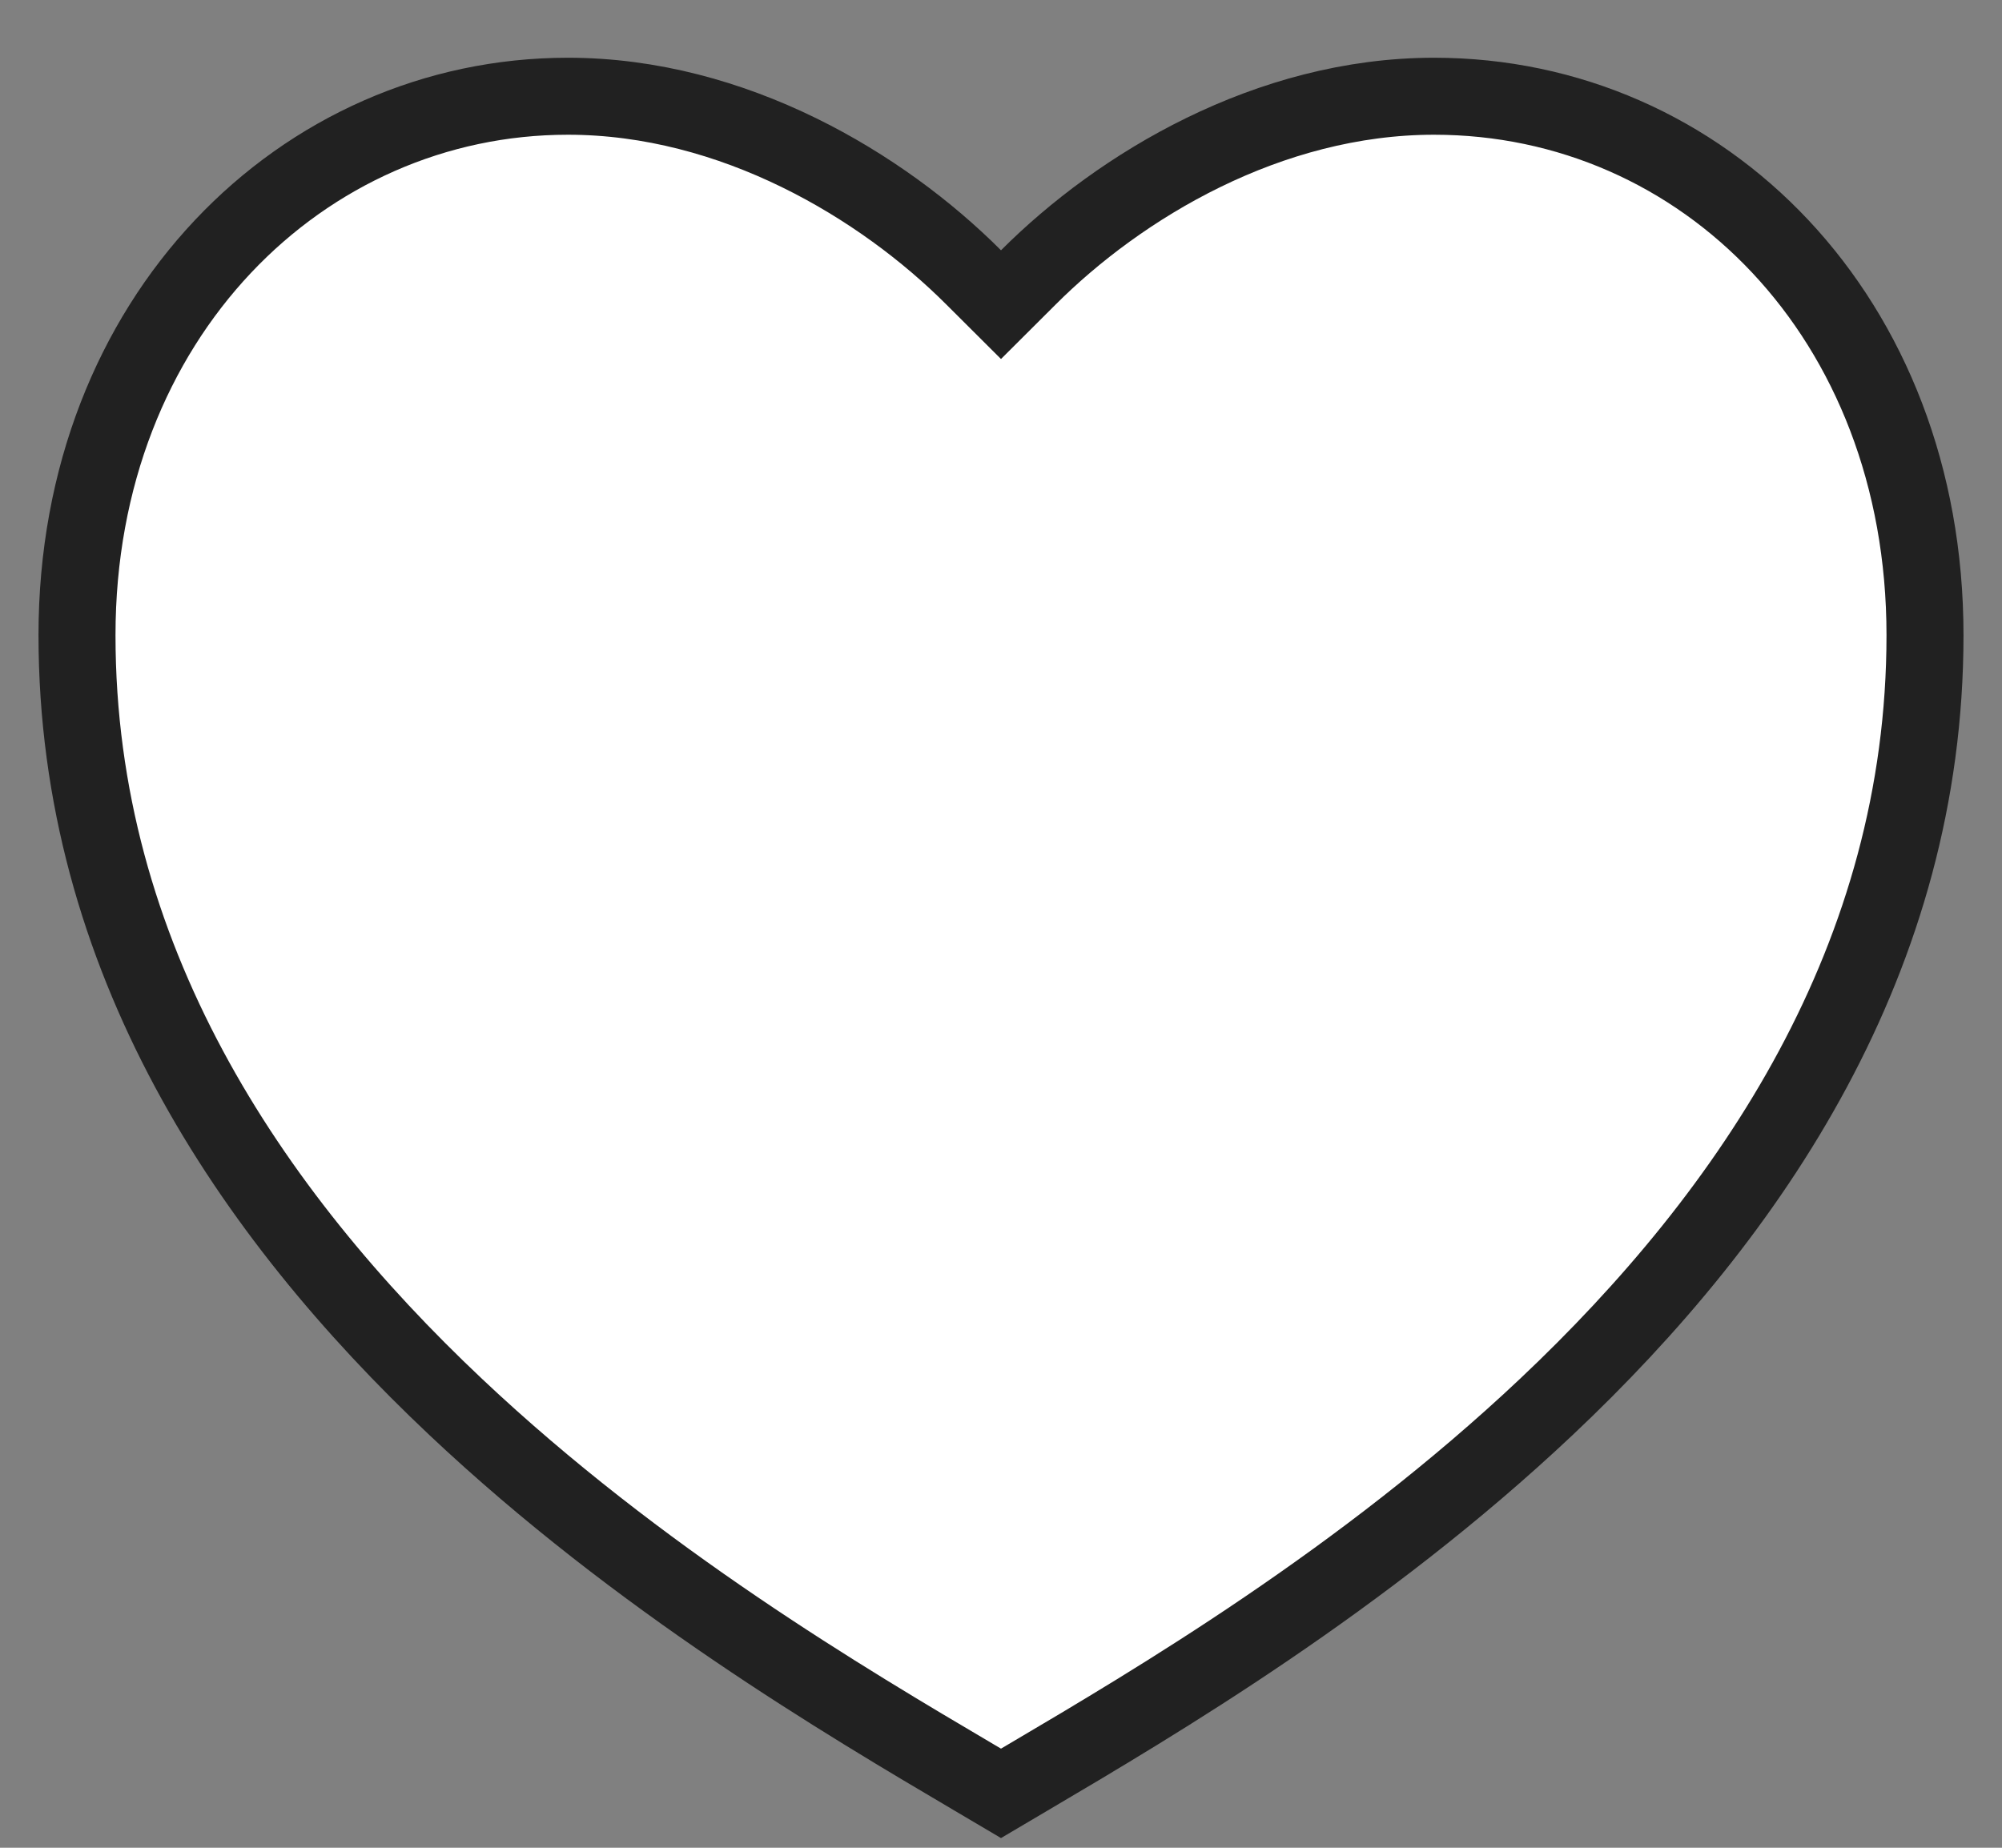 <svg width="26" height="24" viewBox="0 0 26 24" fill="none" xmlns="http://www.w3.org/2000/svg">
<rect x="0" y="0" width="26" height="24" fill="#808080" stroke="none"/>
<path d="M12.646 3.604L13 3.957L13.354 3.604C14.544 2.413 16.474 1.25 18.625 1.25C22.116 1.25 25 4.12 25 8.25C25 12.432 22.762 15.747 20.079 18.277C17.7 20.52 15.021 22.101 13.341 23.092C13.222 23.162 13.108 23.229 13 23.293C12.892 23.229 12.778 23.162 12.659 23.092C10.979 22.101 8.3 20.52 5.921 18.277C3.238 15.747 1 12.432 1 8.25C1 4.122 3.929 1.25 7.375 1.25C9.526 1.25 11.456 2.413 12.646 3.604Z" fill="white" stroke="#212121"/>
</svg>
